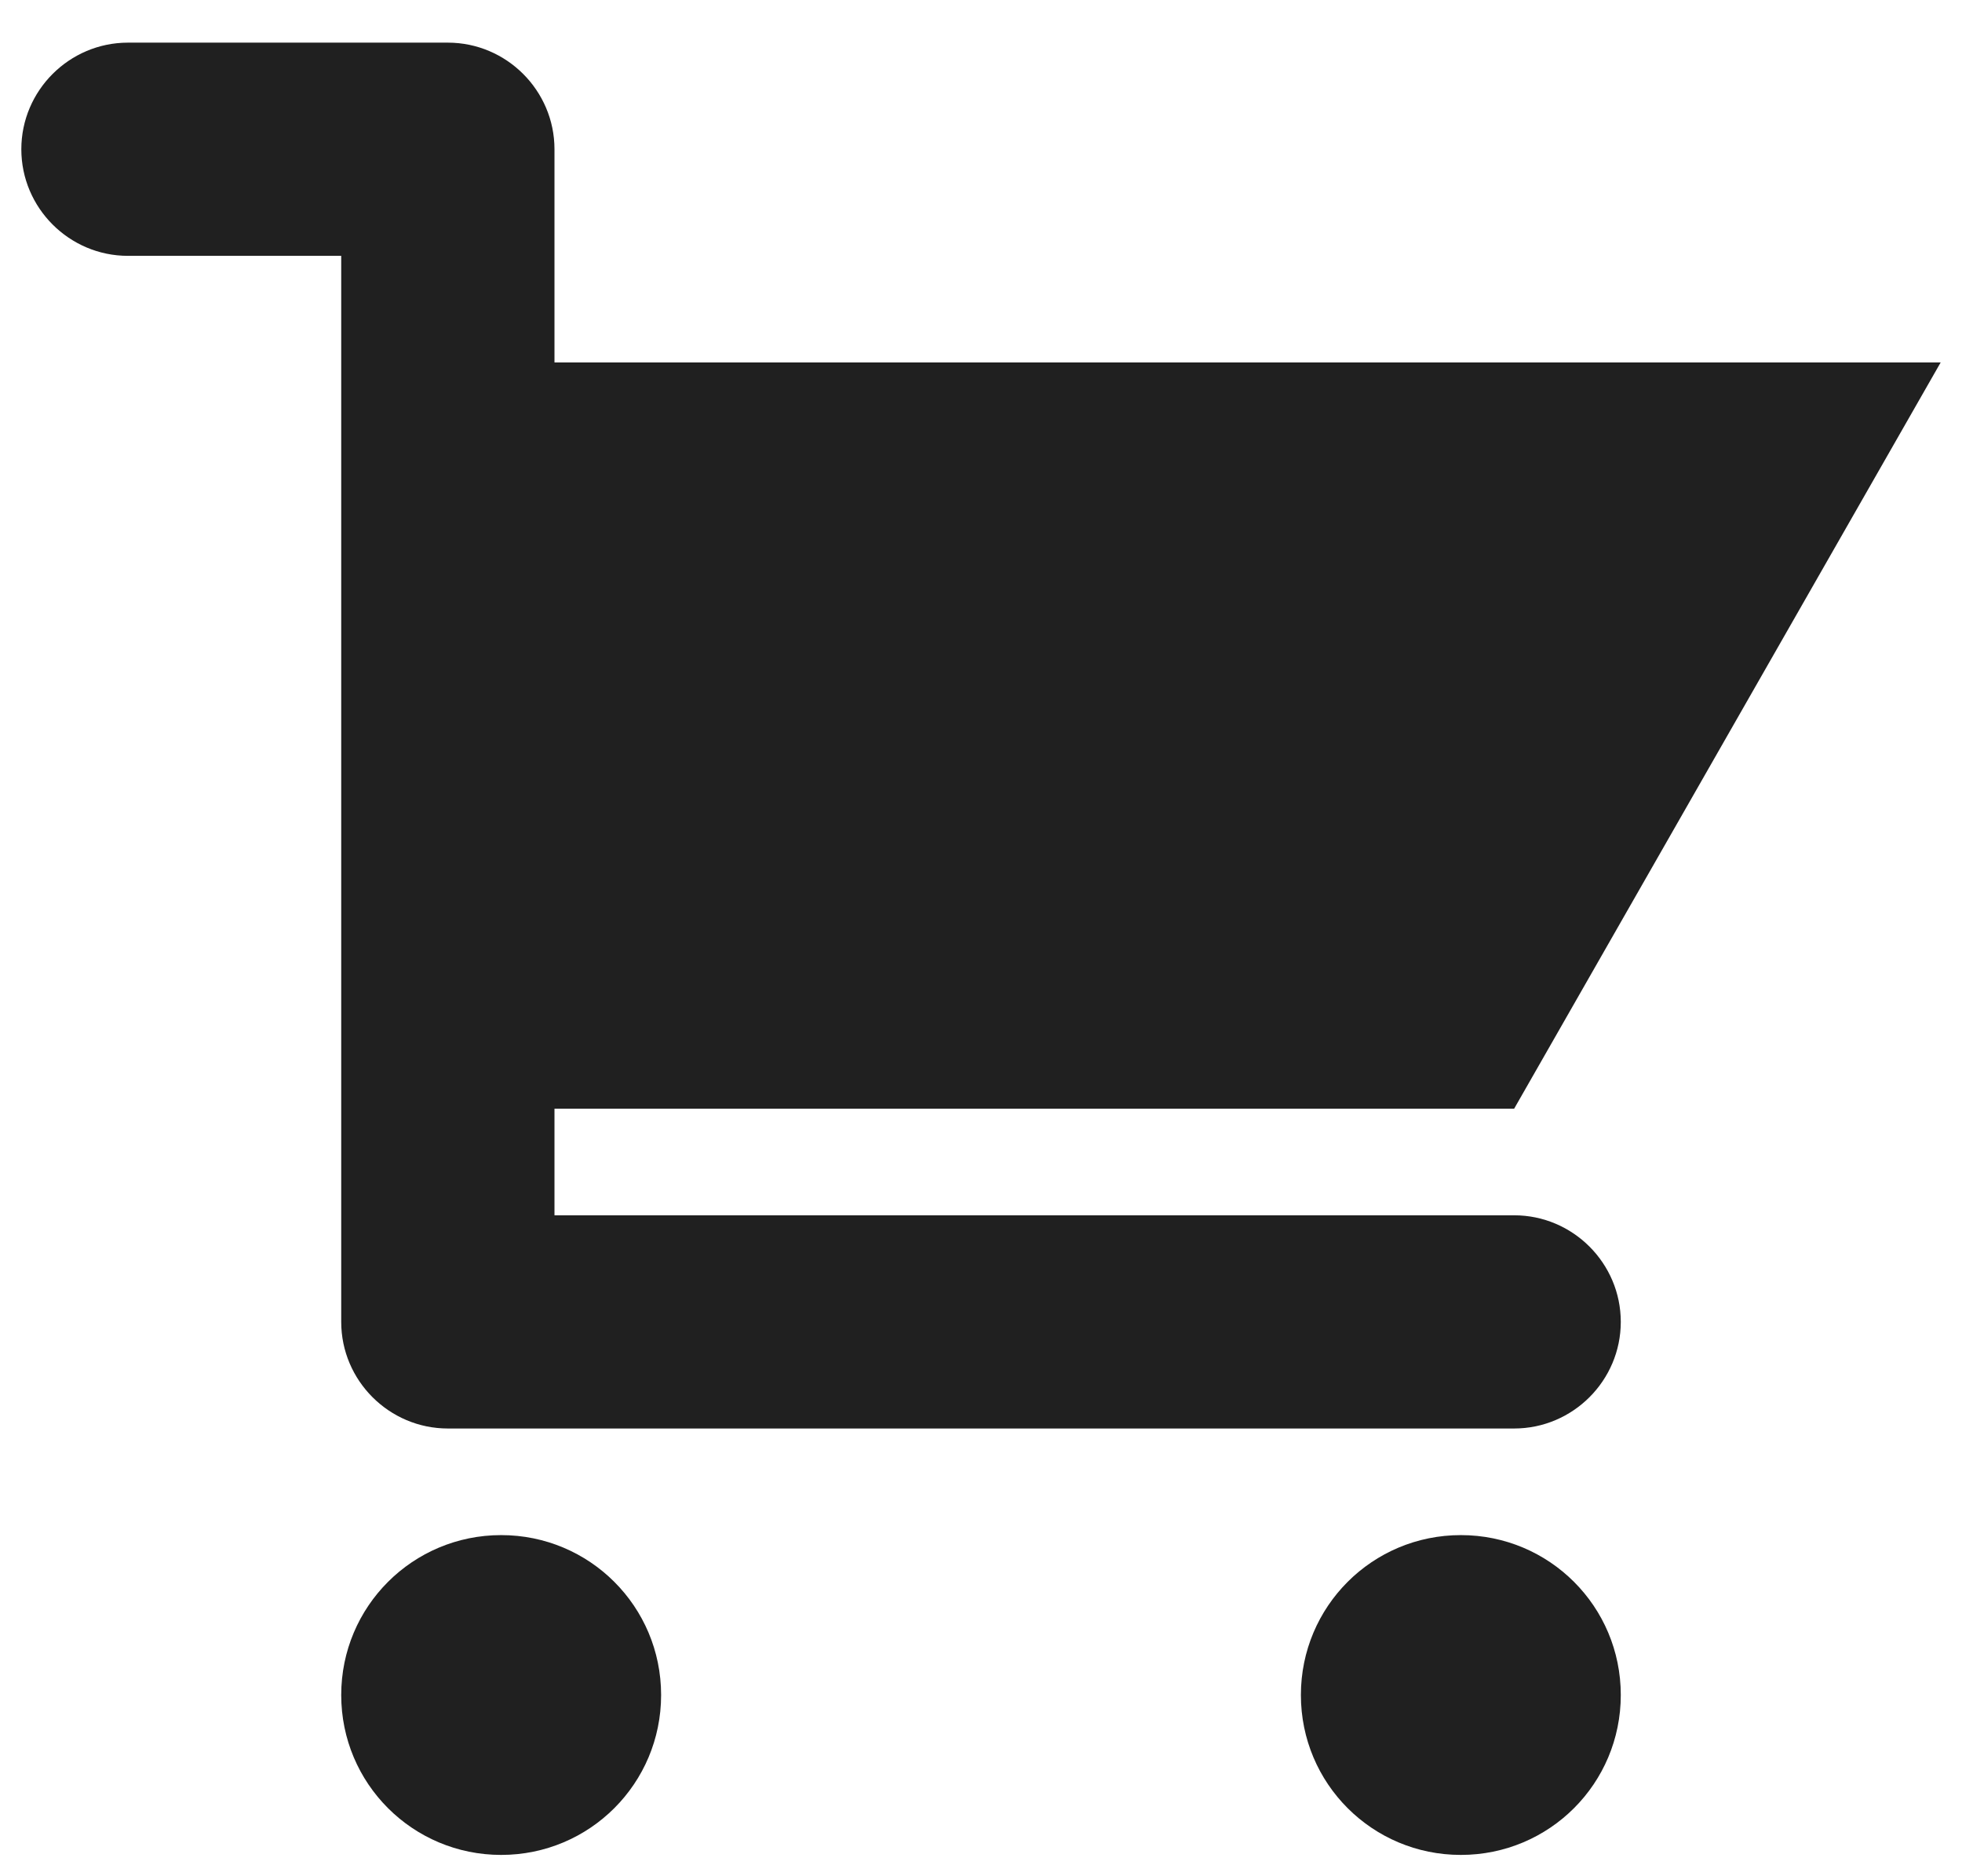 <svg width="23" height="22" viewBox="0 0 23 22" fill="none" xmlns="http://www.w3.org/2000/svg">
<path d="M6.5 14.25H17.75C18.438 14.25 19 14.812 19 15.5C19 16.188 18.438 16.75 17.75 16.75H5.25C4.562 16.75 4 16.188 4 15.5V3H1.5C0.812 3 0.25 2.438 0.25 1.75C0.25 1.062 0.812 0.5 1.5 0.5H5.25C5.938 0.5 6.5 1.062 6.5 1.75V4.25H22.75L17.75 13H6.5V14.25ZM5.875 18C6.912 18 7.75 18.837 7.75 19.875C7.75 20.913 6.912 21.75 5.875 21.75C4.838 21.75 4 20.913 4 19.875C4 18.837 4.838 18 5.875 18ZM17.125 18C18.163 18 19 18.837 19 19.875C19 20.913 18.163 21.75 17.125 21.75C16.087 21.75 15.25 20.913 15.25 19.875C15.25 18.837 16.087 18 17.125 18Z" fill="#202020"/>
</svg>
